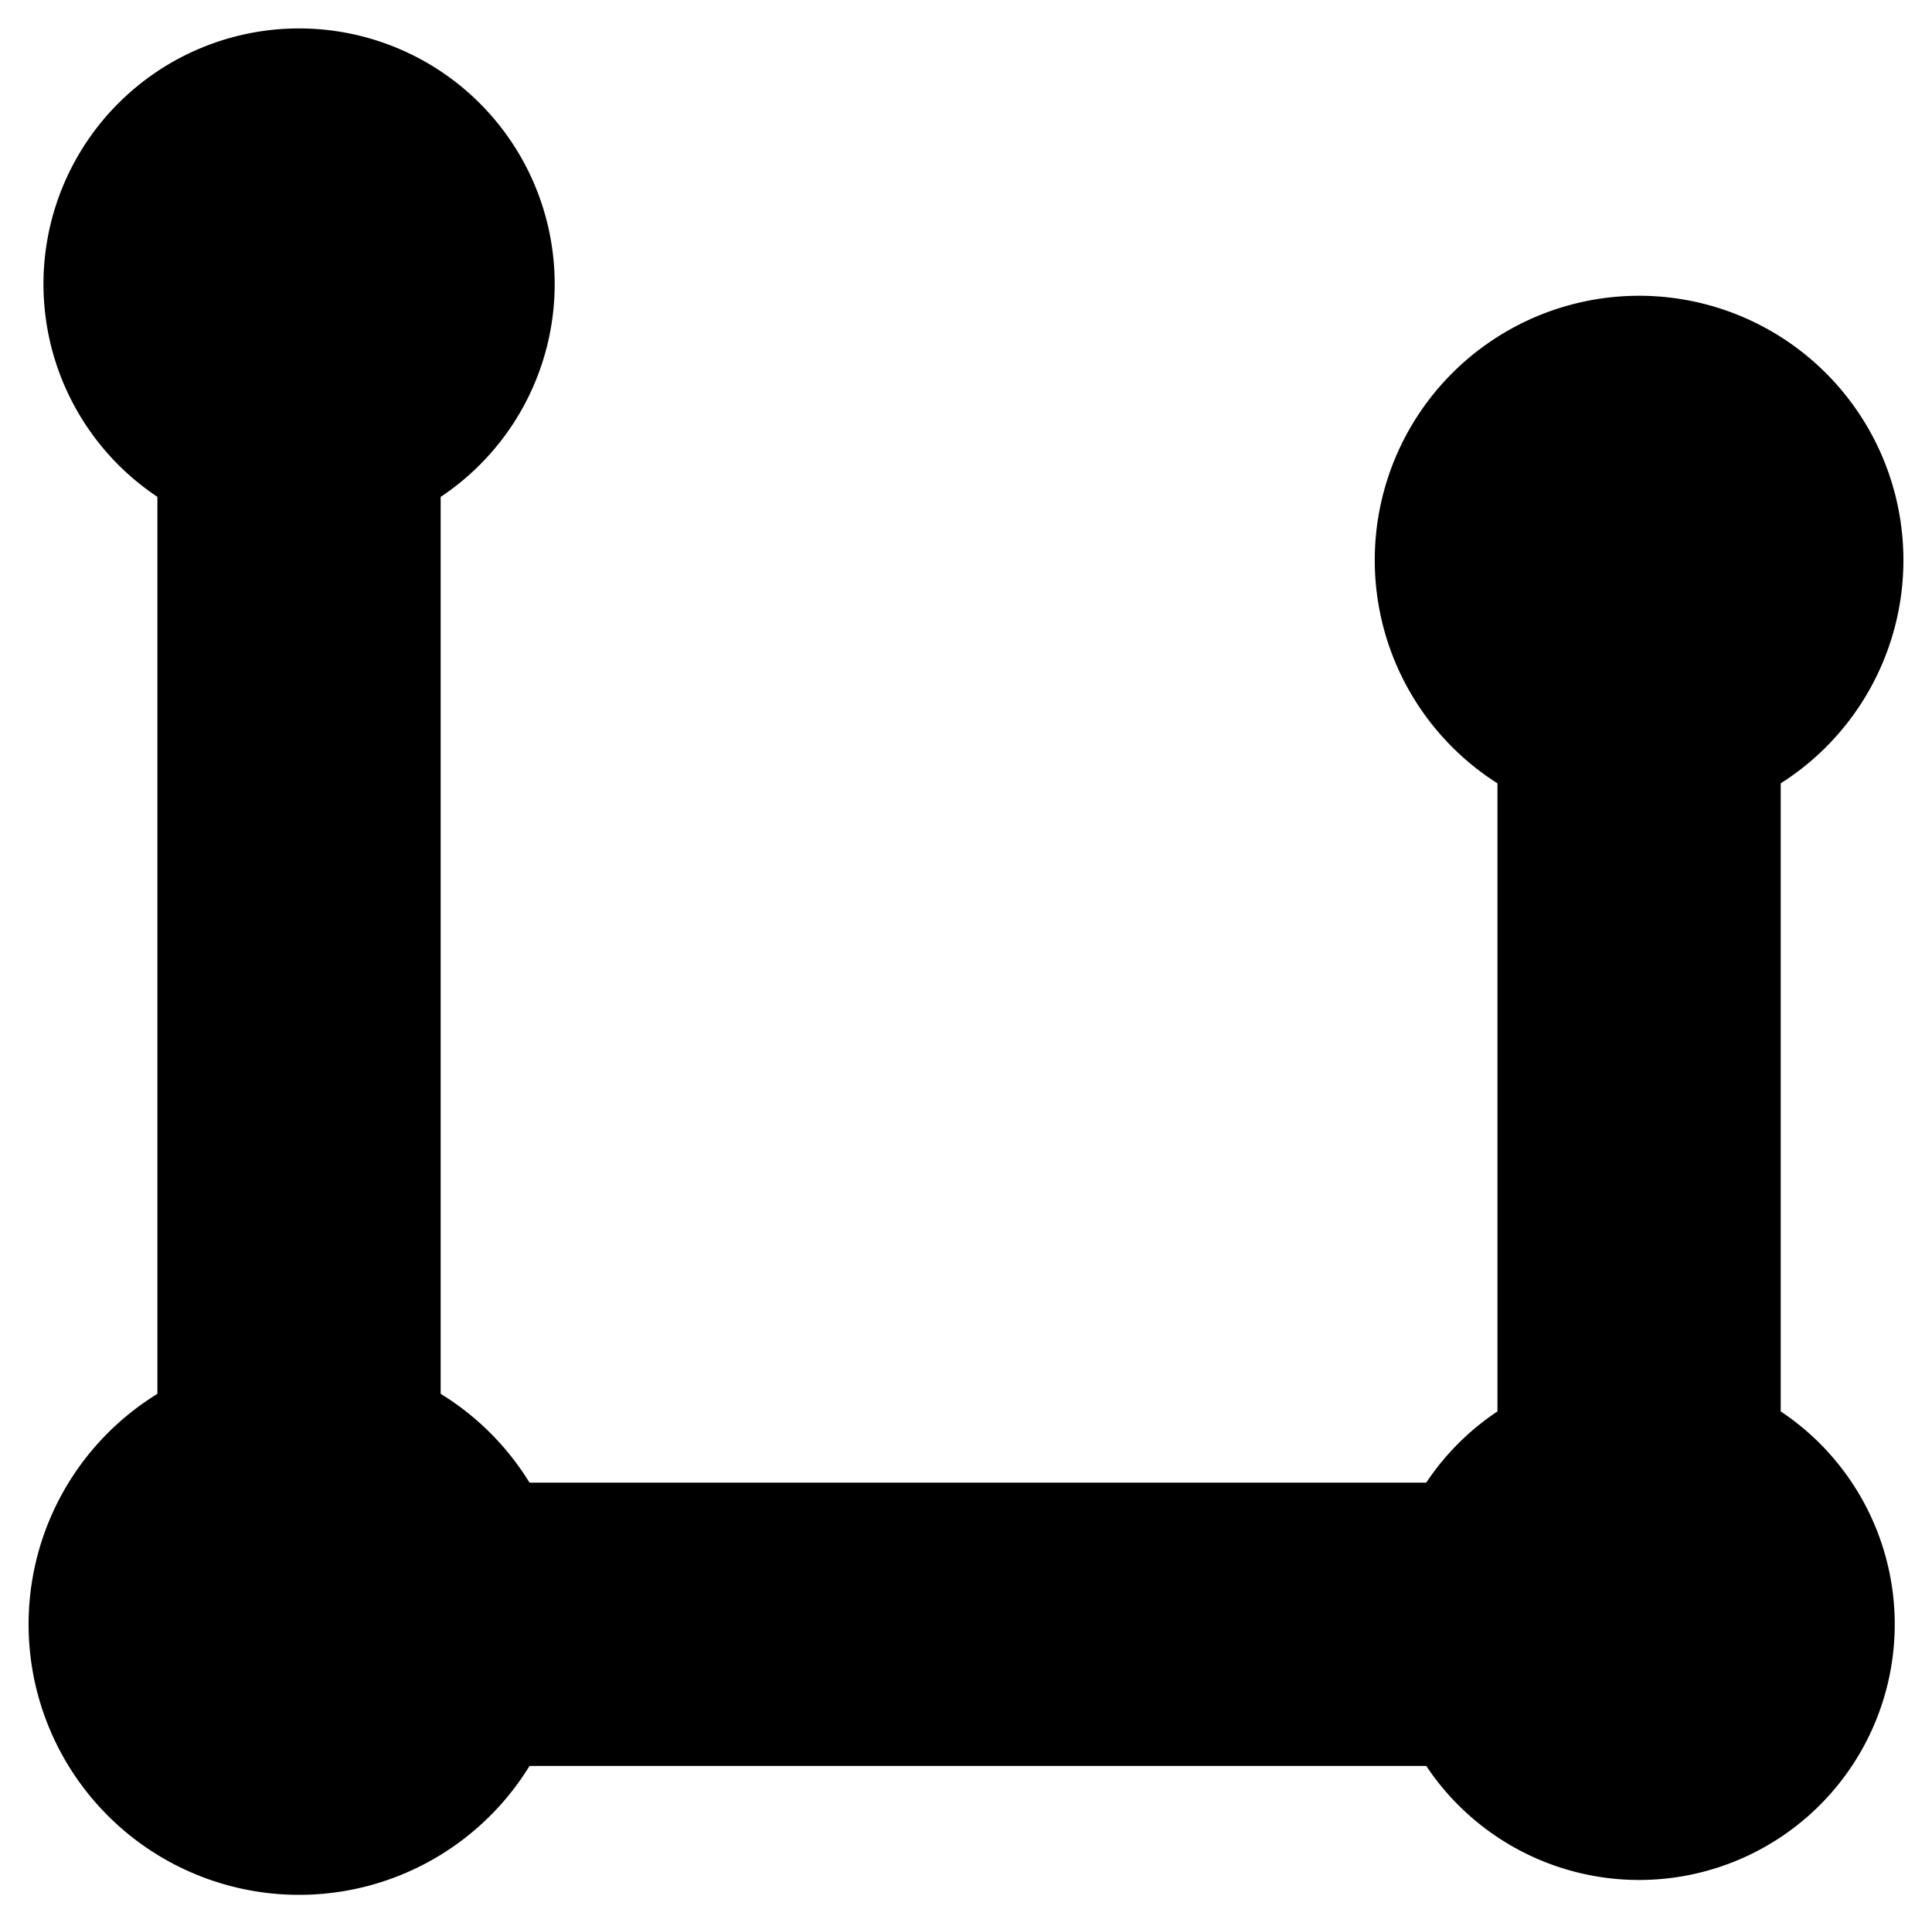 <?xml version="1.0" encoding="UTF-8" standalone="no"?>
<!-- Created with Inkscape (http://www.inkscape.org/) -->

<svg
   width="23.382mm"
   height="23.273mm"
   viewBox="0 0 23.382 23.273"
   version="1.1"
   id="svg5"
   inkscape:version="1.2.2 (732a01da63, 2022-12-09)"
   sodipodi:docname="mincut.svg"
   xmlns:inkscape="http://www.inkscape.org/namespaces/inkscape"
   xmlns:sodipodi="http://sodipodi.sourceforge.net/DTD/sodipodi-0.dtd"
   xmlns="http://www.w3.org/2000/svg"
   xmlns:svg="http://www.w3.org/2000/svg">
  <sodipodi:namedview
     id="namedview7"
     pagecolor="#ffffff"
     bordercolor="#000000"
     borderopacity="0.25"
     inkscape:showpageshadow="2"
     inkscape:pageopacity="0.0"
     inkscape:pagecheckerboard="0"
     inkscape:deskcolor="#d1d1d1"
     inkscape:document-units="mm"
     showgrid="true"
     inkscape:zoom="8.4359982"
     inkscape:cx="22.048369"
     inkscape:cy="47.178768"
     inkscape:window-width="1920"
     inkscape:window-height="1017"
     inkscape:window-x="1912"
     inkscape:window-y="-8"
     inkscape:window-maximized="1"
     inkscape:current-layer="layer1">
    <inkscape:grid
       type="xygrid"
       id="grid432" />
  </sodipodi:namedview>
  <defs
     id="defs2">
    <clipPath
       clipPathUnits="userSpaceOnUse"
       id="clipPath499">
      <g
         inkscape:label="Clip"
         id="use501" />
    </clipPath>
  </defs>
  <g
     inkscape:label="Capa 1"
     inkscape:groupmode="layer"
     id="layer1"
     transform="translate(-9.541,-9.896)">
    <path
       id="path111-2-98"
       style="fill:#000000;stroke-width:0.239"
       d="m 32.577,16.674 a 3.199,3.199 0 0 1 -3.199,3.199 3.199,3.199 0 0 1 -3.199,-3.199 3.199,3.199 0 0 1 3.199,-3.199 3.199,3.199 0 0 1 3.199,3.199 z m -0.105,12.877 a 3.094,3.094 0 0 1 -3.094,3.094 3.094,3.094 0 0 1 -3.094,-3.094 3.094,3.094 0 0 1 3.094,-3.094 3.094,3.094 0 0 1 3.094,3.094 z m -16.038,0 A 3.273,3.273 0 0 1 13.16,32.825 3.273,3.273 0 0 1 9.887,29.551 3.273,3.273 0 0 1 13.16,26.278 3.273,3.273 0 0 1 16.434,29.551 Z M 16.254,13.334 A 3.094,3.094 0 0 1 13.16,16.427 3.094,3.094 0 0 1 10.067,13.334 3.094,3.094 0 0 1 13.16,10.24 3.094,3.094 0 0 1 16.254,13.334 Z M 28.735,27.837 V 31.265 H 14.302 V 27.837 Z M 27.664,16.072 h 3.428 V 29.38 H 27.664 Z M 11.446,14.347 h 3.428 v 14.433 h -3.428 z" />
  </g>
</svg>
